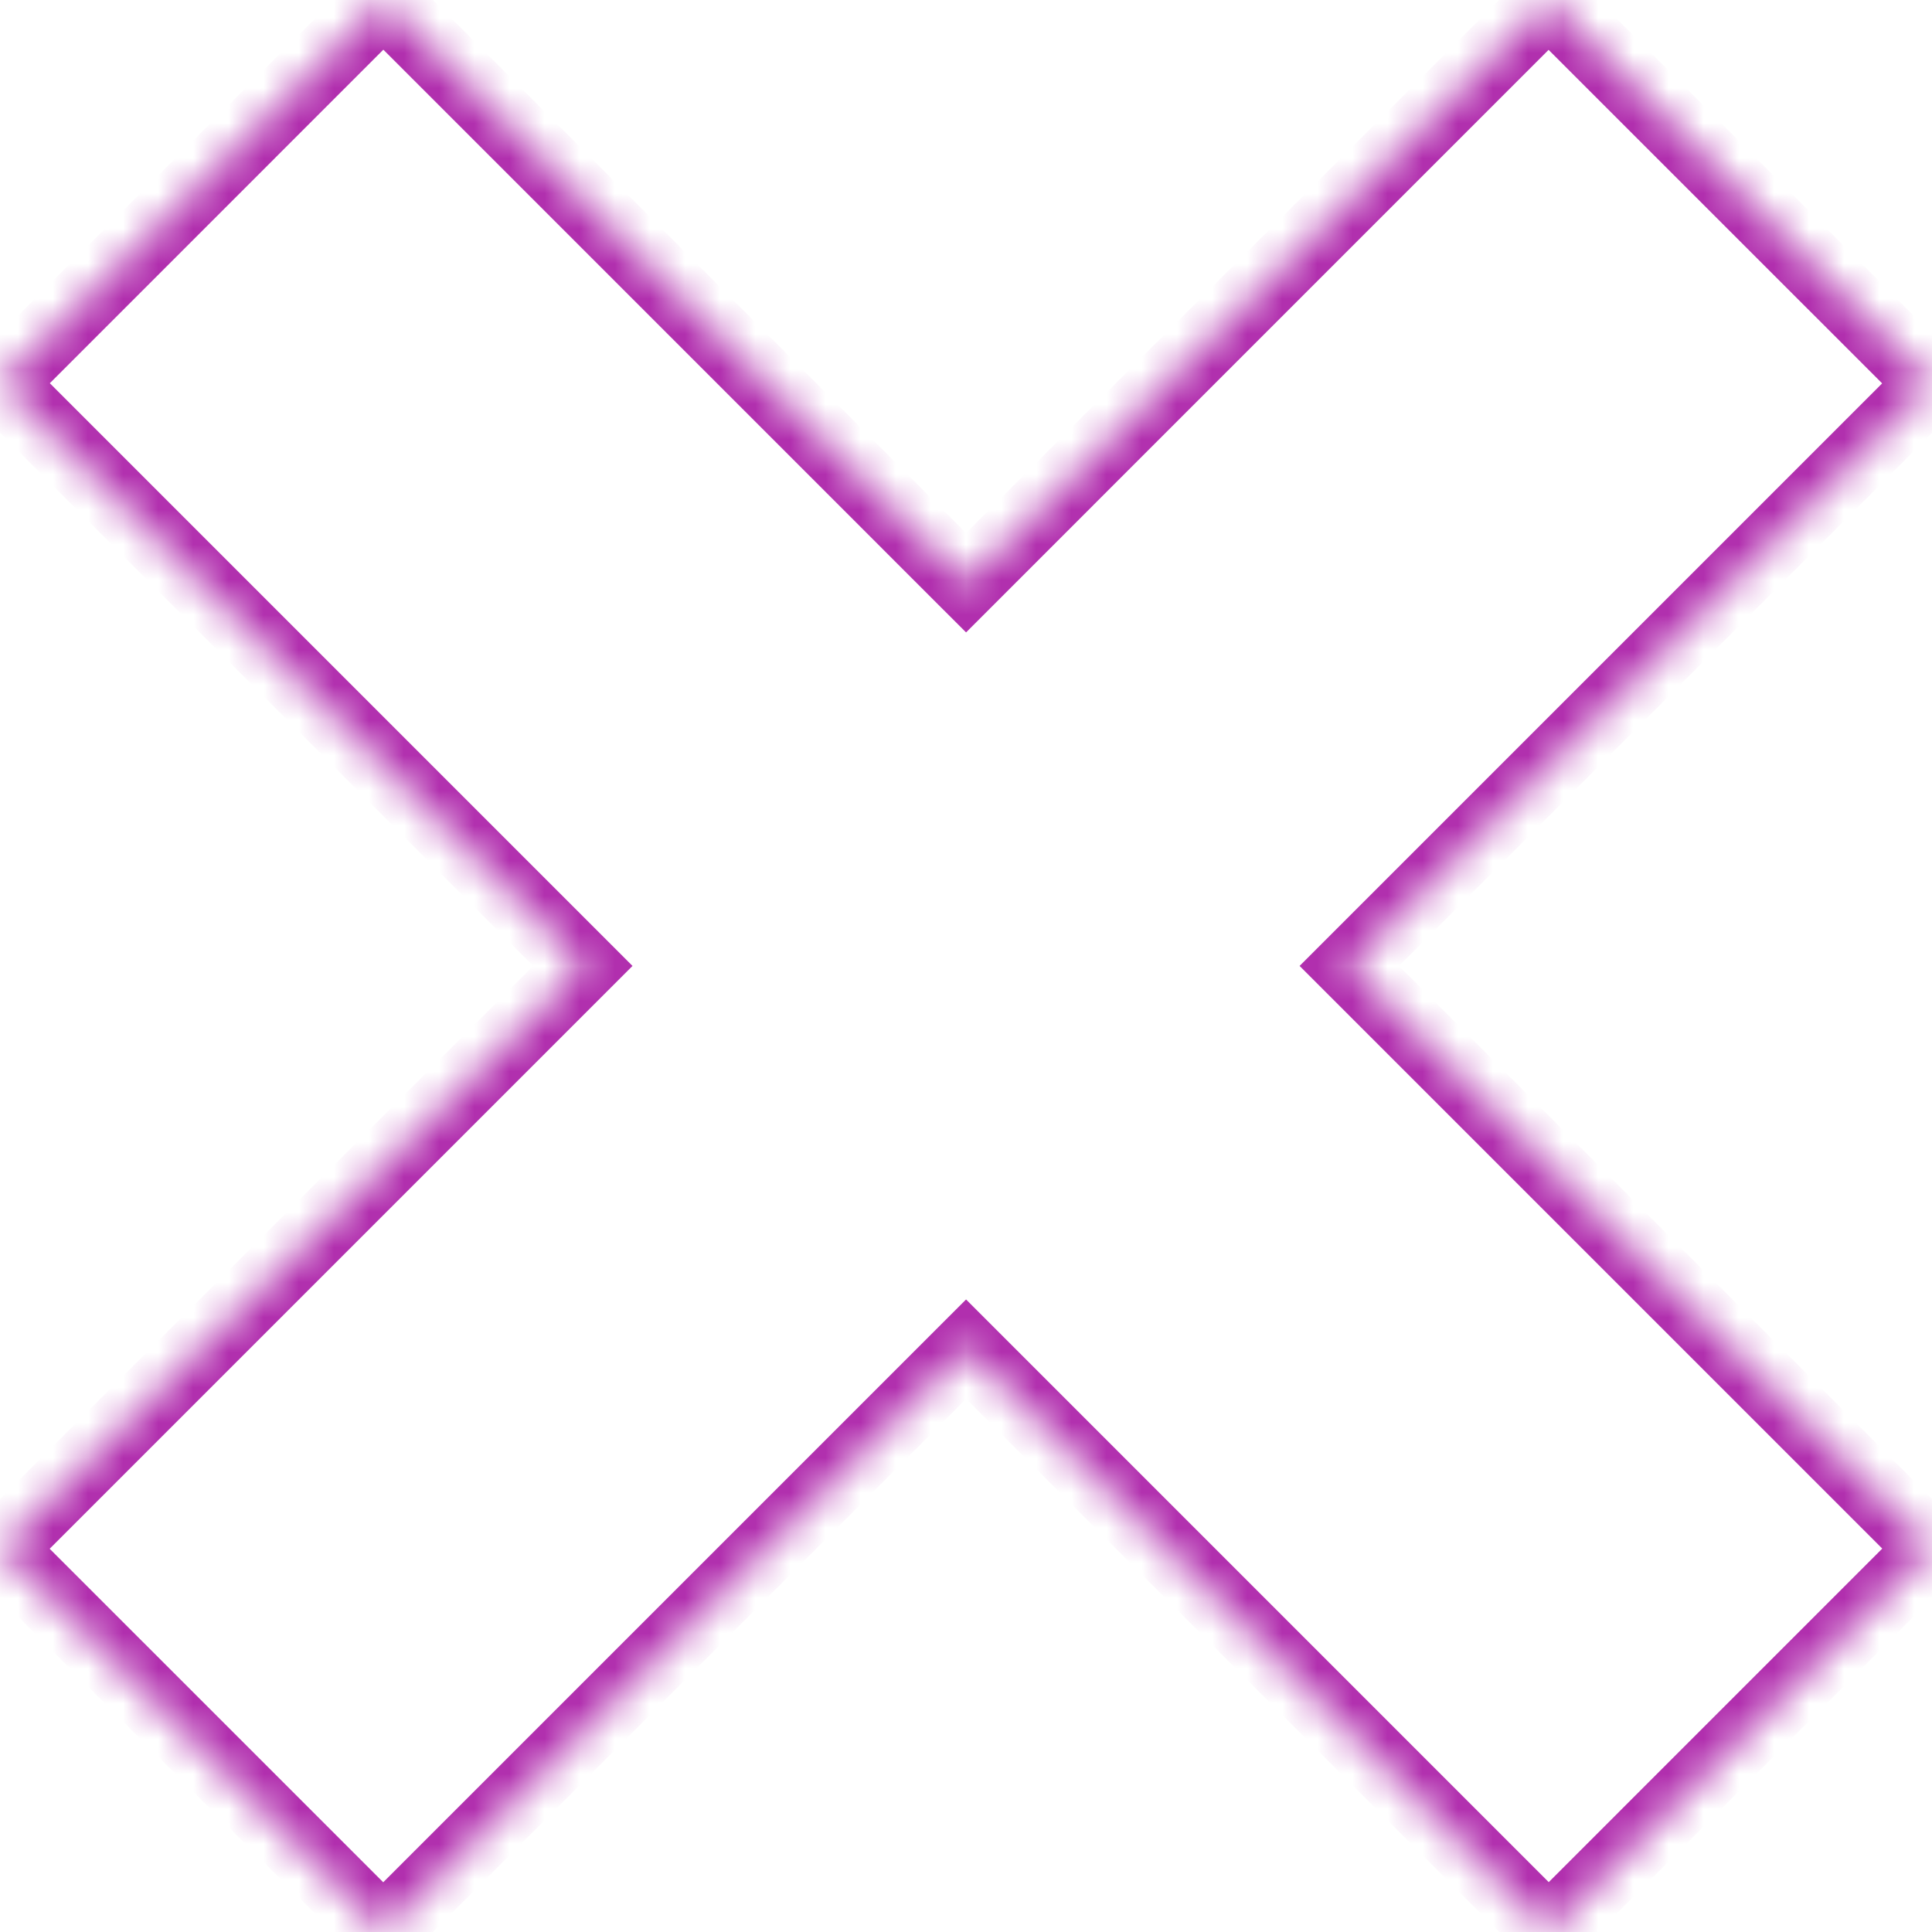 <svg width="55" height="55" viewBox="0 0 55 55" fill="none" xmlns="http://www.w3.org/2000/svg">
<mask id="path-1-inside-1_14_5947" fill="white">
<path fill-rule="evenodd" clip-rule="evenodd" d="M38.411 27.498L54.998 44.085L44.089 54.995L27.502 38.407L10.909 54.999L0 44.09L16.592 27.498L0.004 10.909L10.913 0L27.502 16.588L44.085 0.005L54.995 10.914L38.411 27.498Z"/>
</mask>
<path d="M54.998 44.085L55.706 44.792L56.413 44.085L55.706 43.378L54.998 44.085ZM38.411 27.498L37.704 26.791L36.997 27.498L37.704 28.205L38.411 27.498ZM44.089 54.995L43.382 55.702L44.089 56.409L44.796 55.702L44.089 54.995ZM27.502 38.407L28.209 37.7L27.502 36.993L26.794 37.7L27.502 38.407ZM10.909 54.999L10.202 55.707L10.909 56.414L11.617 55.707L10.909 54.999ZM0 44.09L-0.707 43.383L-1.414 44.09L-0.707 44.797L0 44.09ZM16.592 27.498L17.299 28.205L18.006 27.498L17.299 26.791L16.592 27.498ZM0.004 10.909L-0.703 10.202L-1.41 10.909L-0.703 11.617L0.004 10.909ZM10.913 0L11.62 -0.707L10.913 -1.414L10.206 -0.707L10.913 0ZM27.502 16.588L26.794 17.296L27.502 18.003L28.209 17.296L27.502 16.588ZM44.085 0.005L44.792 -0.702L44.085 -1.409L43.378 -0.702L44.085 0.005ZM54.995 10.914L55.702 11.621L56.409 10.914L55.702 10.207L54.995 10.914ZM55.706 43.378L39.118 26.791L37.704 28.205L54.291 44.792L55.706 43.378ZM44.796 55.702L55.706 44.792L54.291 43.378L43.382 54.288L44.796 55.702ZM26.794 39.114L43.382 55.702L44.796 54.288L28.209 37.7L26.794 39.114ZM11.617 55.707L28.209 39.114L26.794 37.7L10.202 54.292L11.617 55.707ZM-0.707 44.797L10.202 55.707L11.617 54.292L0.707 43.383L-0.707 44.797ZM15.885 26.791L-0.707 43.383L0.707 44.797L17.299 28.205L15.885 26.791ZM-0.703 11.617L15.885 28.205L17.299 26.791L0.711 10.202L-0.703 11.617ZM10.206 -0.707L-0.703 10.202L0.711 11.617L11.62 0.707L10.206 -0.707ZM28.209 15.881L11.62 -0.707L10.206 0.707L26.794 17.296L28.209 15.881ZM43.378 -0.702L26.794 15.881L28.209 17.296L44.792 0.712L43.378 -0.702ZM55.702 10.207L44.792 -0.702L43.378 0.712L54.288 11.621L55.702 10.207ZM39.118 28.205L55.702 11.621L54.288 10.207L37.704 26.791L39.118 28.205Z" fill="#B12FAE" mask="url(#path-1-inside-1_14_5947)"/>
</svg>

